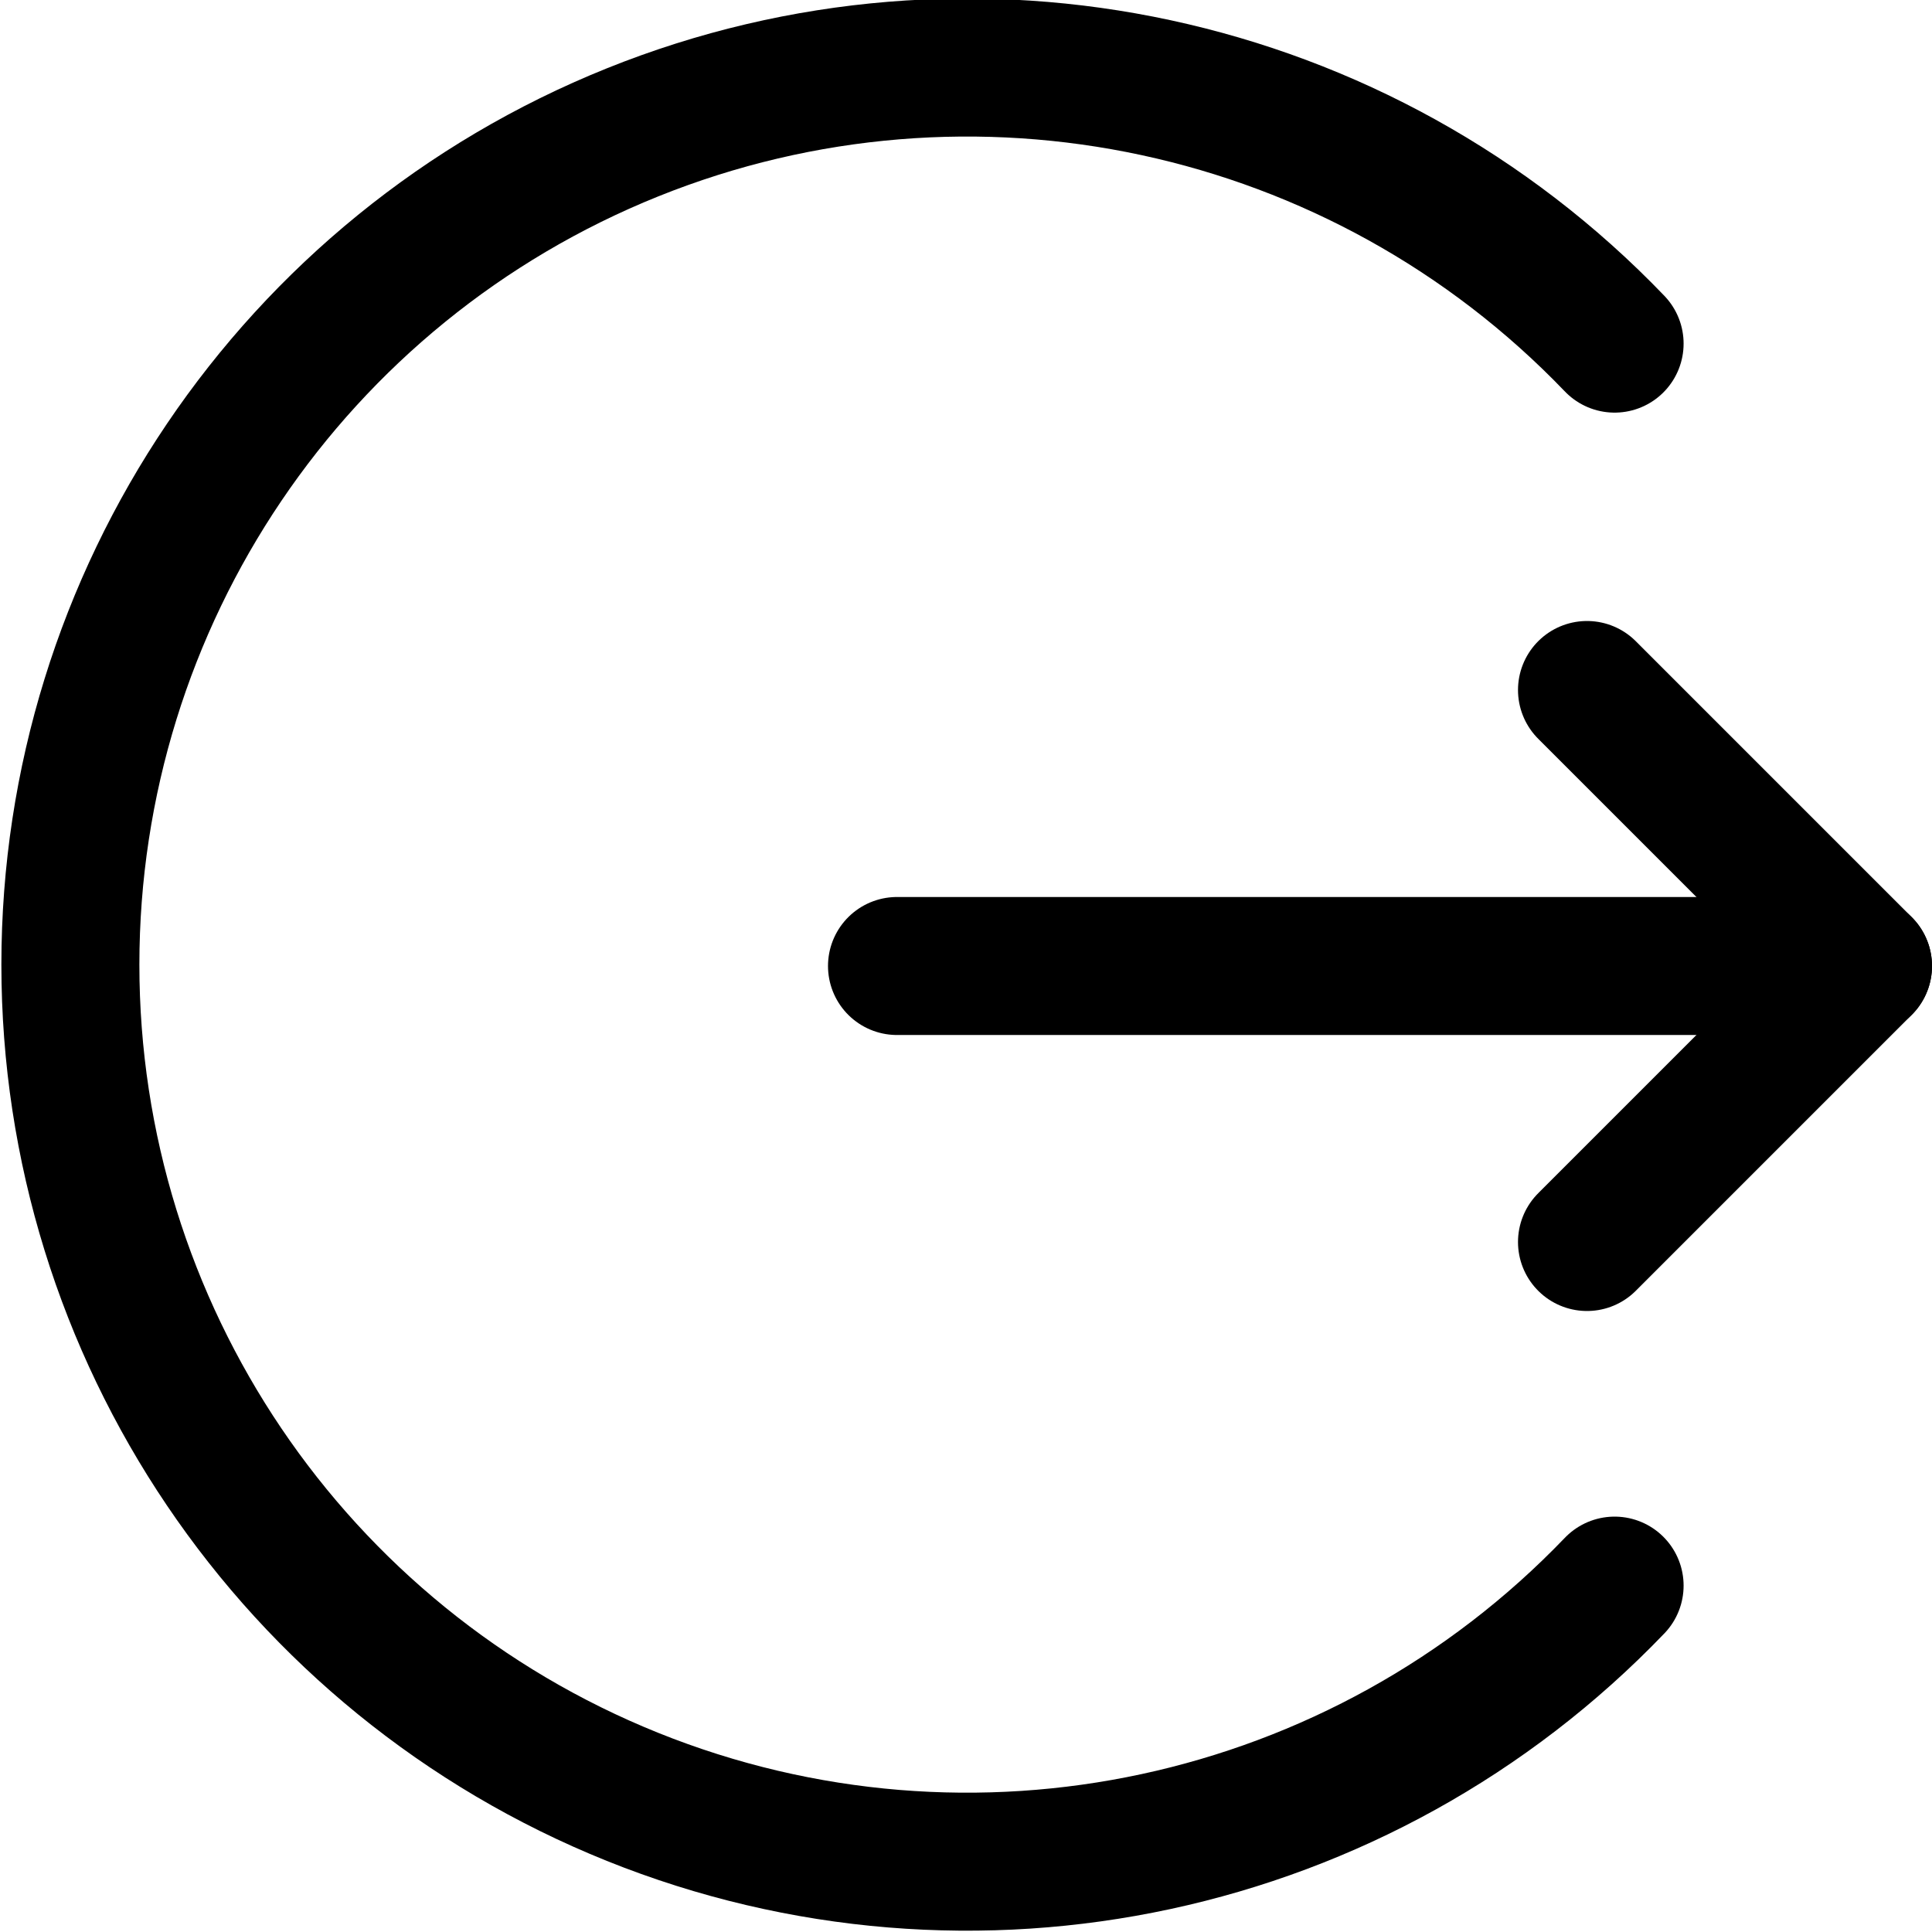 <svg xmlns="http://www.w3.org/2000/svg" width="14" height="14" viewBox="0 0 14 14"><g fill="none" fill-rule="evenodd" stroke-linecap="round" stroke-linejoin="round"><line x1="6.5" x2="13.5" y1="7" y2="7" stroke="currentColor"/><polyline stroke="currentColor" points="11.5 5 13.5 7 11.5 9"/><path stroke="currentColor" d="M11.7,11.49 C9.863,13.405 7.046,14.011 4.584,13.021 C2.123,12.031 0.51,9.644 0.51,6.99 C0.51,4.336 2.123,1.949 4.584,0.959 C7.046,-0.031 9.863,0.575 11.7,2.49"/></g></svg>